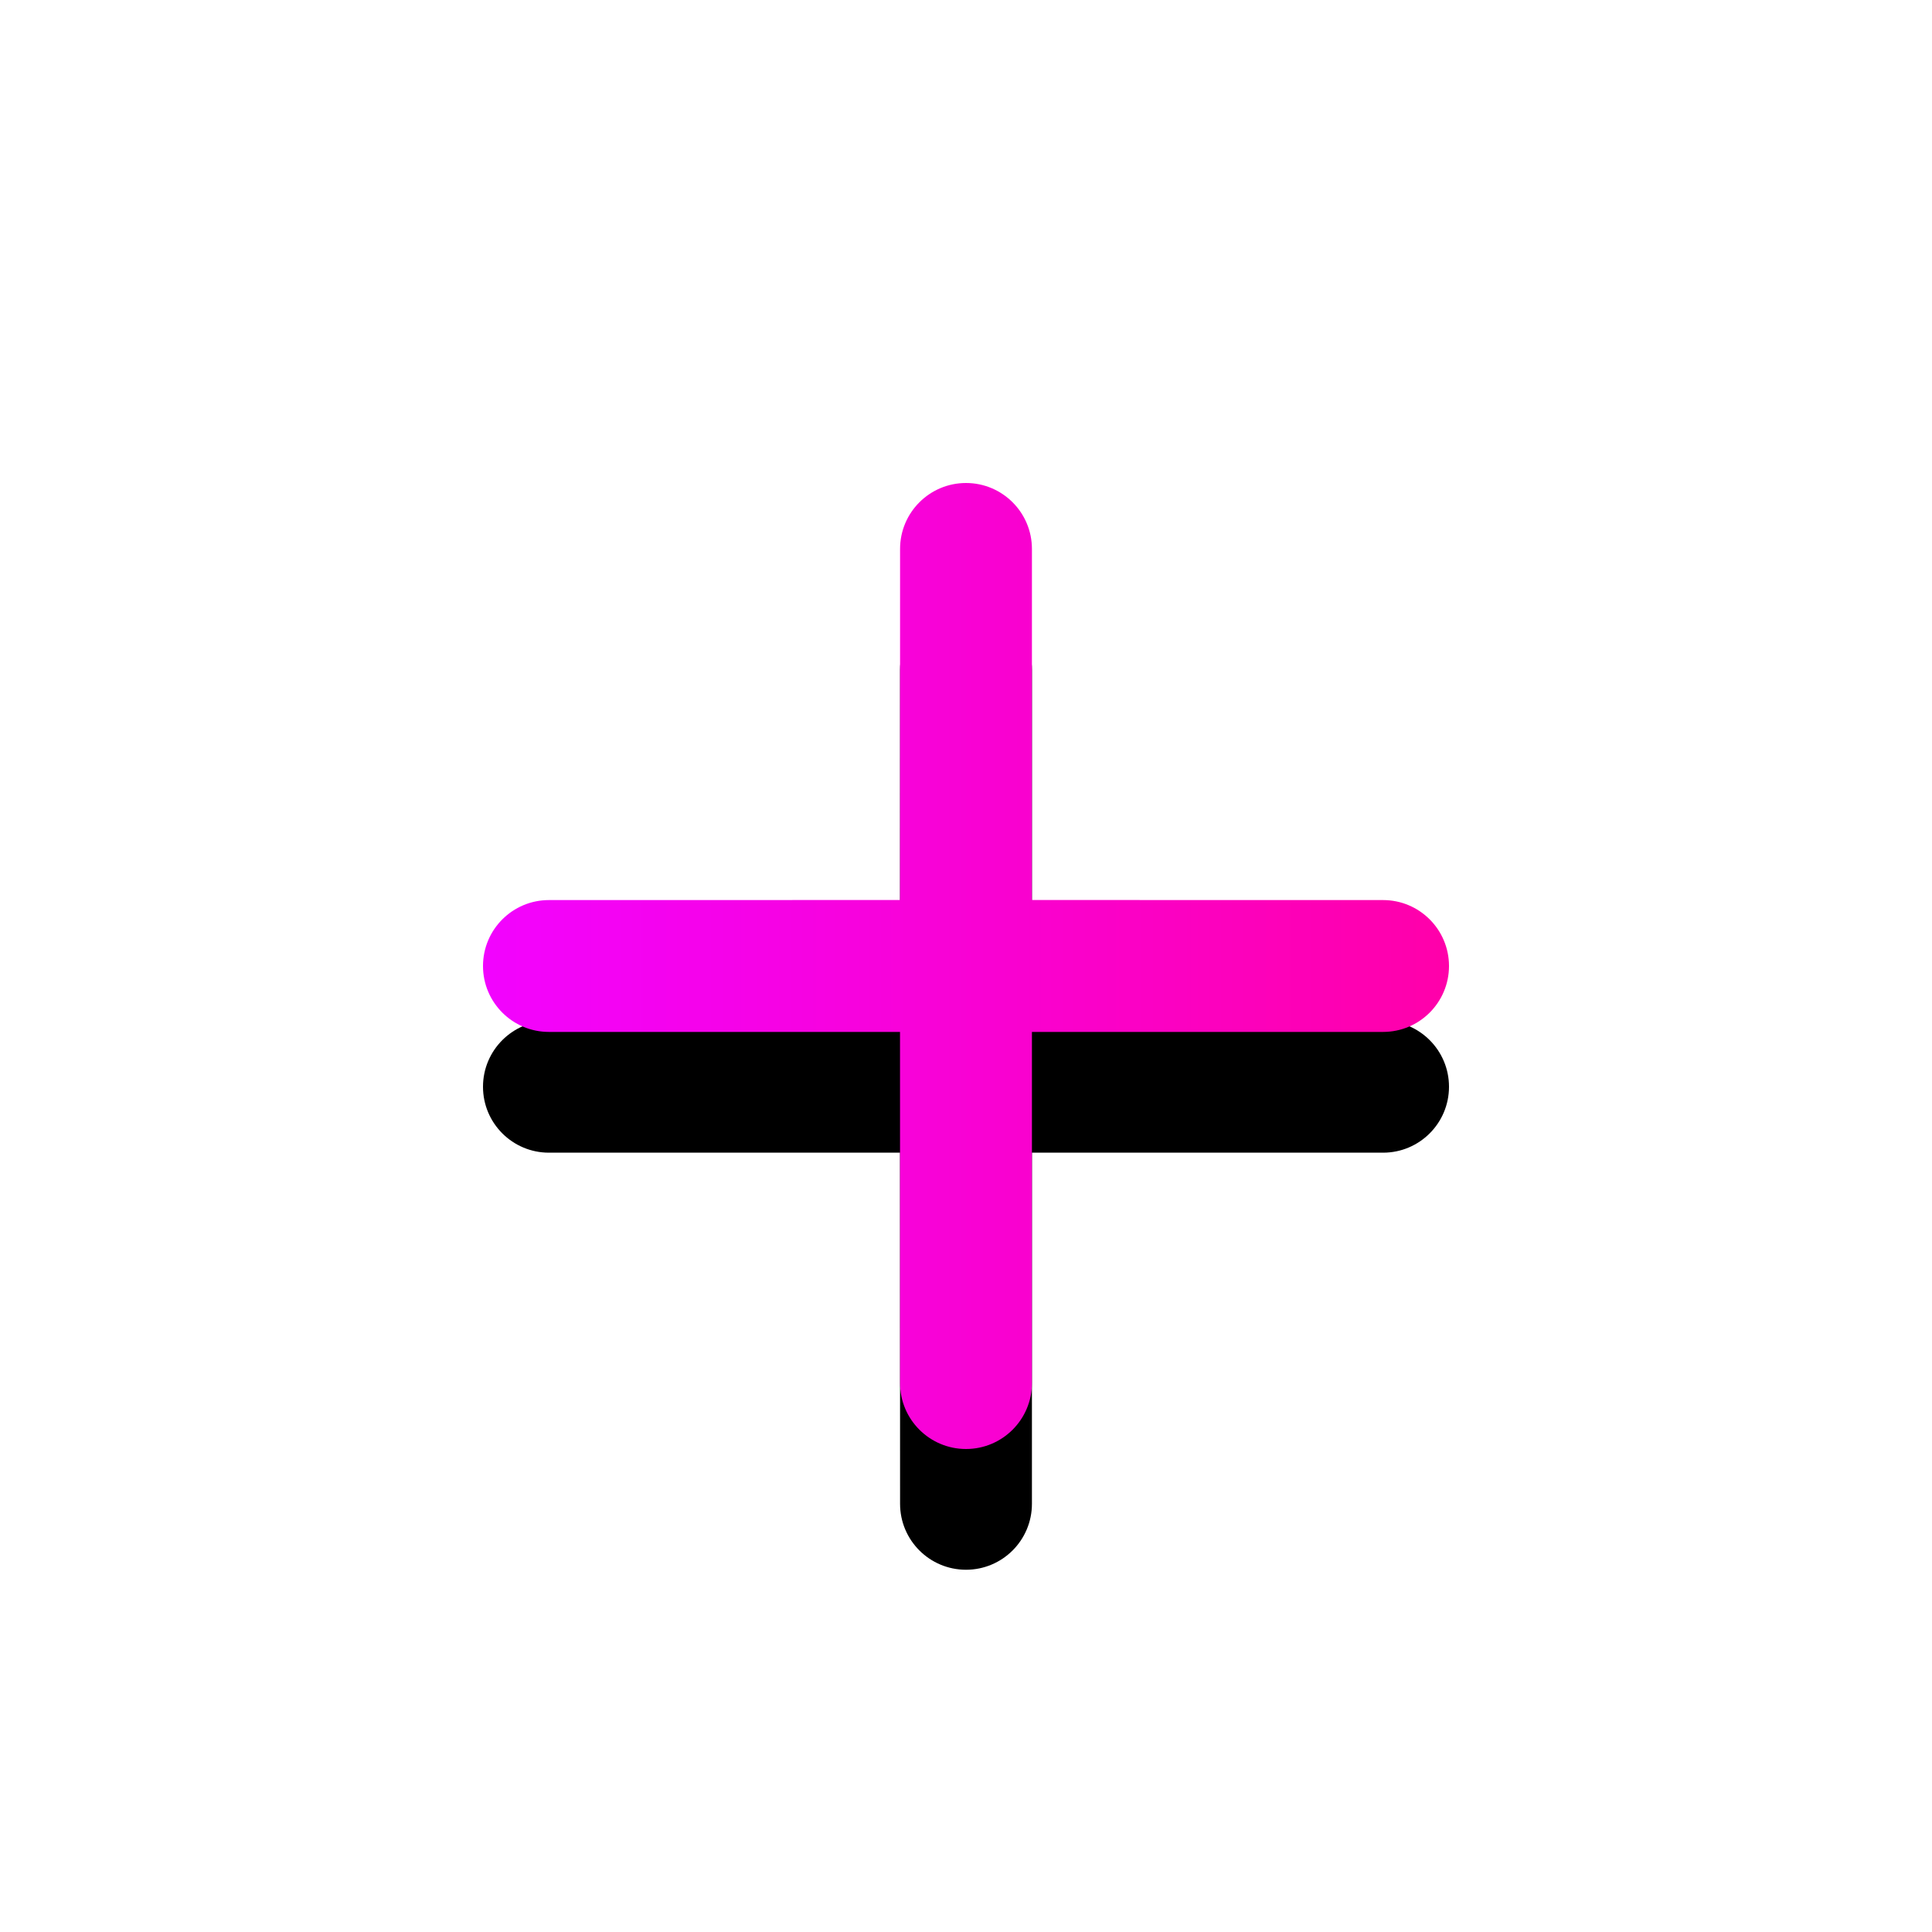 <?xml version="1.0" encoding="UTF-8"?>
<svg width="32px" height="32px" viewBox="0 0 32 32" version="1.1" xmlns="http://www.w3.org/2000/svg" xmlns:xlink="http://www.w3.org/1999/xlink">
    <title>发布</title>
    <defs>
        <linearGradient x1="100%" y1="50%" x2="0%" y2="50%" id="linearGradient-1">
            <stop stop-color="#FF00A9" offset="0%"></stop>
            <stop stop-color="#F203FF" offset="100%"></stop>
        </linearGradient>
        <path d="M16,8 C16.603,8 17.092,8.489 17.092,9.092 L17.092,14.907 L22.908,14.908 C23.511,14.908 24,15.397 24,16 C24,16.603 23.511,17.092 22.908,17.092 L17.092,17.092 L17.092,22.908 C17.092,23.511 16.603,24 16,24 C15.397,24 14.908,23.511 14.908,22.908 L14.907,17.092 L9.092,17.092 C8.489,17.092 8,16.603 8,16 C8,15.397 8.489,14.908 9.092,14.908 L14.907,14.907 L14.908,9.092 C14.908,8.489 15.397,8 16,8 Z" id="path-2"></path>
        <filter x="-43.7%" y="-31.2%" width="187.5%" height="187.5%" filterUnits="objectBoundingBox" id="filter-3">
            <feOffset dx="0" dy="2" in="SourceAlpha" result="shadowOffsetOuter1"></feOffset>
            <feGaussianBlur stdDeviation="2" in="shadowOffsetOuter1" result="shadowBlurOuter1"></feGaussianBlur>
            <feColorMatrix values="0 0 0 0 0.976   0 0 0 0 0.008   0 0 0 0 0.827  0 0 0 0.319 0" type="matrix" in="shadowBlurOuter1"></feColorMatrix>
        </filter>
    </defs>
    <g id="页面-1" stroke="none" stroke-width="1" fill="none" fill-rule="evenodd">
        <g id="撩吧备份-7" transform="translate(-302, -659)">
            <g id="发布" transform="translate(302, 659)">
                <circle id="椭圆形" fill="#FFFFFF" cx="16" cy="16" r="16"></circle>
                <g id="形状结合">
                    <use fill="black" fill-opacity="1" filter="url(#filter-3)" xlink:href="#path-2"></use>
                    <use fill="url(#linearGradient-1)" fill-rule="evenodd" xlink:href="#path-2"></use>
                </g>
            </g>
        </g>
    </g>
</svg>